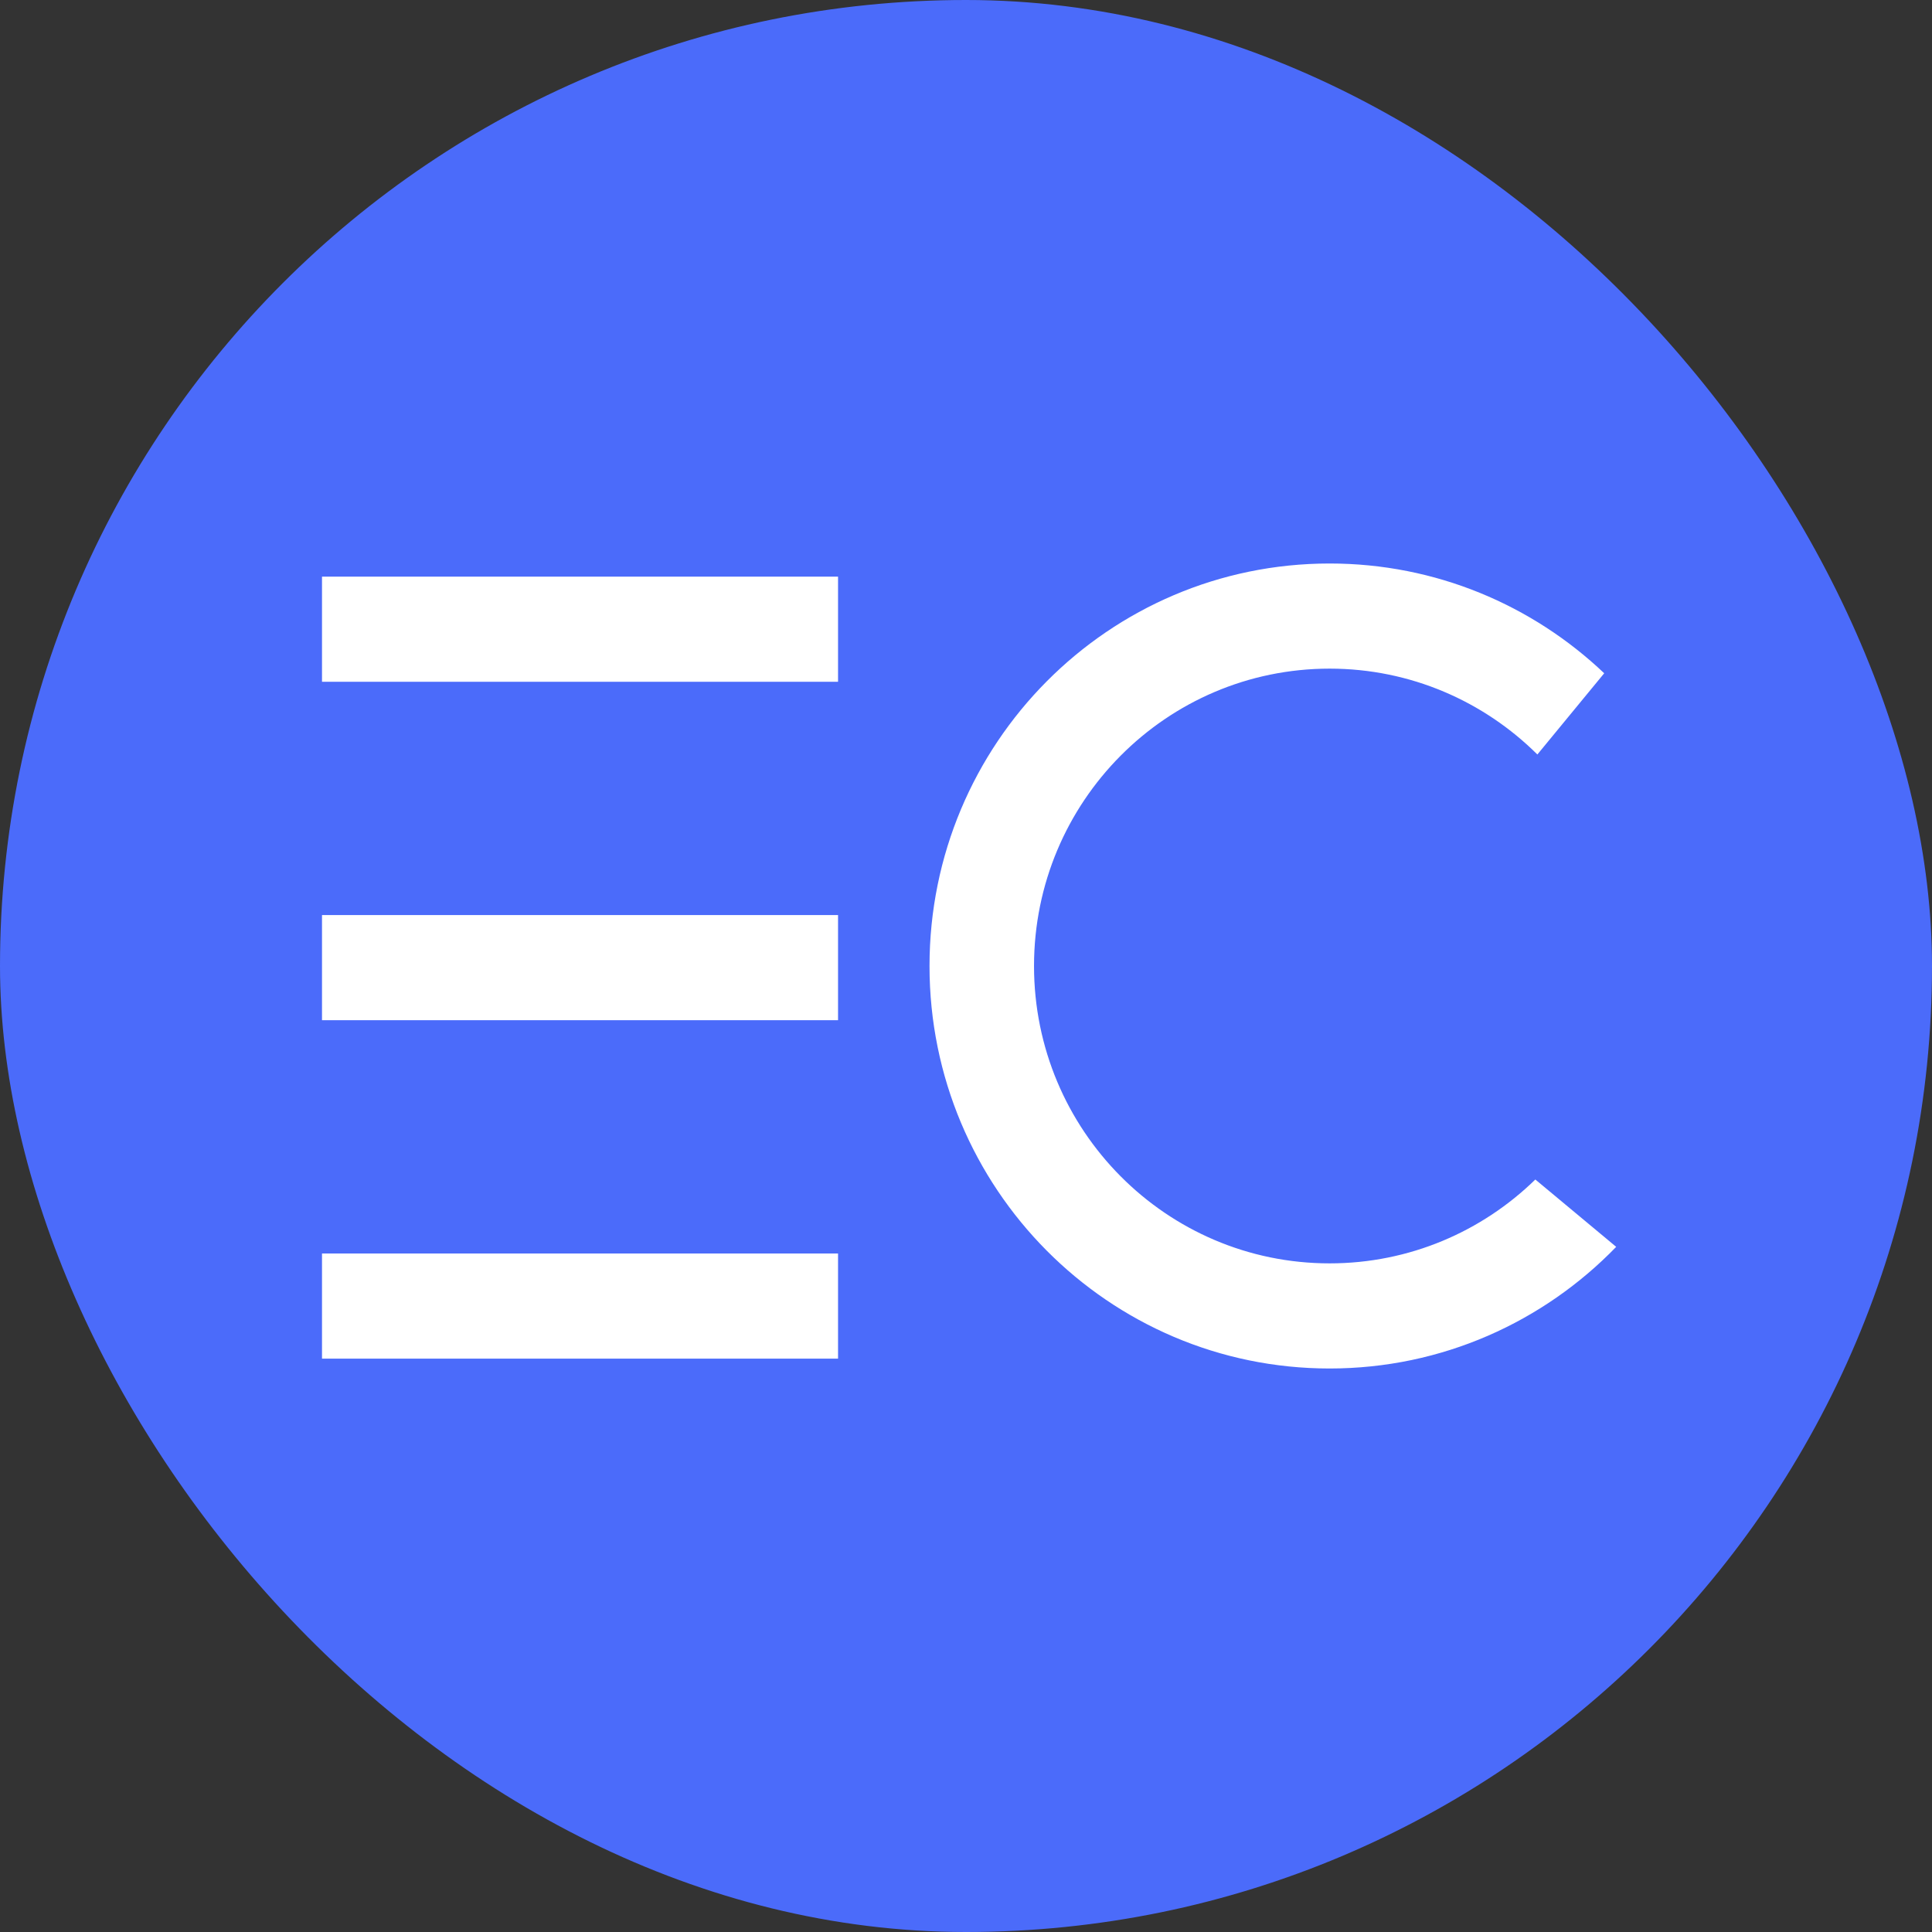 <svg width="96" height="96" viewBox="0 0 96 96" fill="none" xmlns="http://www.w3.org/2000/svg">
  <rect x="0" y="0" width="96" height="96" fill="#333333" stroke="none"/>
  <rect width="96" height="96" rx="48" fill="#4B6BFA"/>
  <rect x="16" y="28.653" width="25.642" height="5.224" fill="white"/>
  <rect x="16" y="62.286" width="25.642" height="5.224" fill="white"/>
  <rect x="16" y="45.469" width="25.642" height="5.224" fill="white"/>
  <path fill-rule="evenodd" clip-rule="evenodd" d="M79.712 33.454C76.151 30.073 71.35 28 66.067 28C55.087 28 46.187 36.954 46.187 48C46.187 59.046 55.087 68 66.067 68C71.651 68 76.697 65.684 80.308 61.955L76.29 58.609C73.646 61.188 70.041 62.776 66.067 62.776C57.956 62.776 51.38 56.16 51.38 48C51.38 39.84 57.956 33.224 66.067 33.224C70.092 33.224 73.738 34.853 76.391 37.49L79.712 33.454Z" fill="white"/>
</svg>

